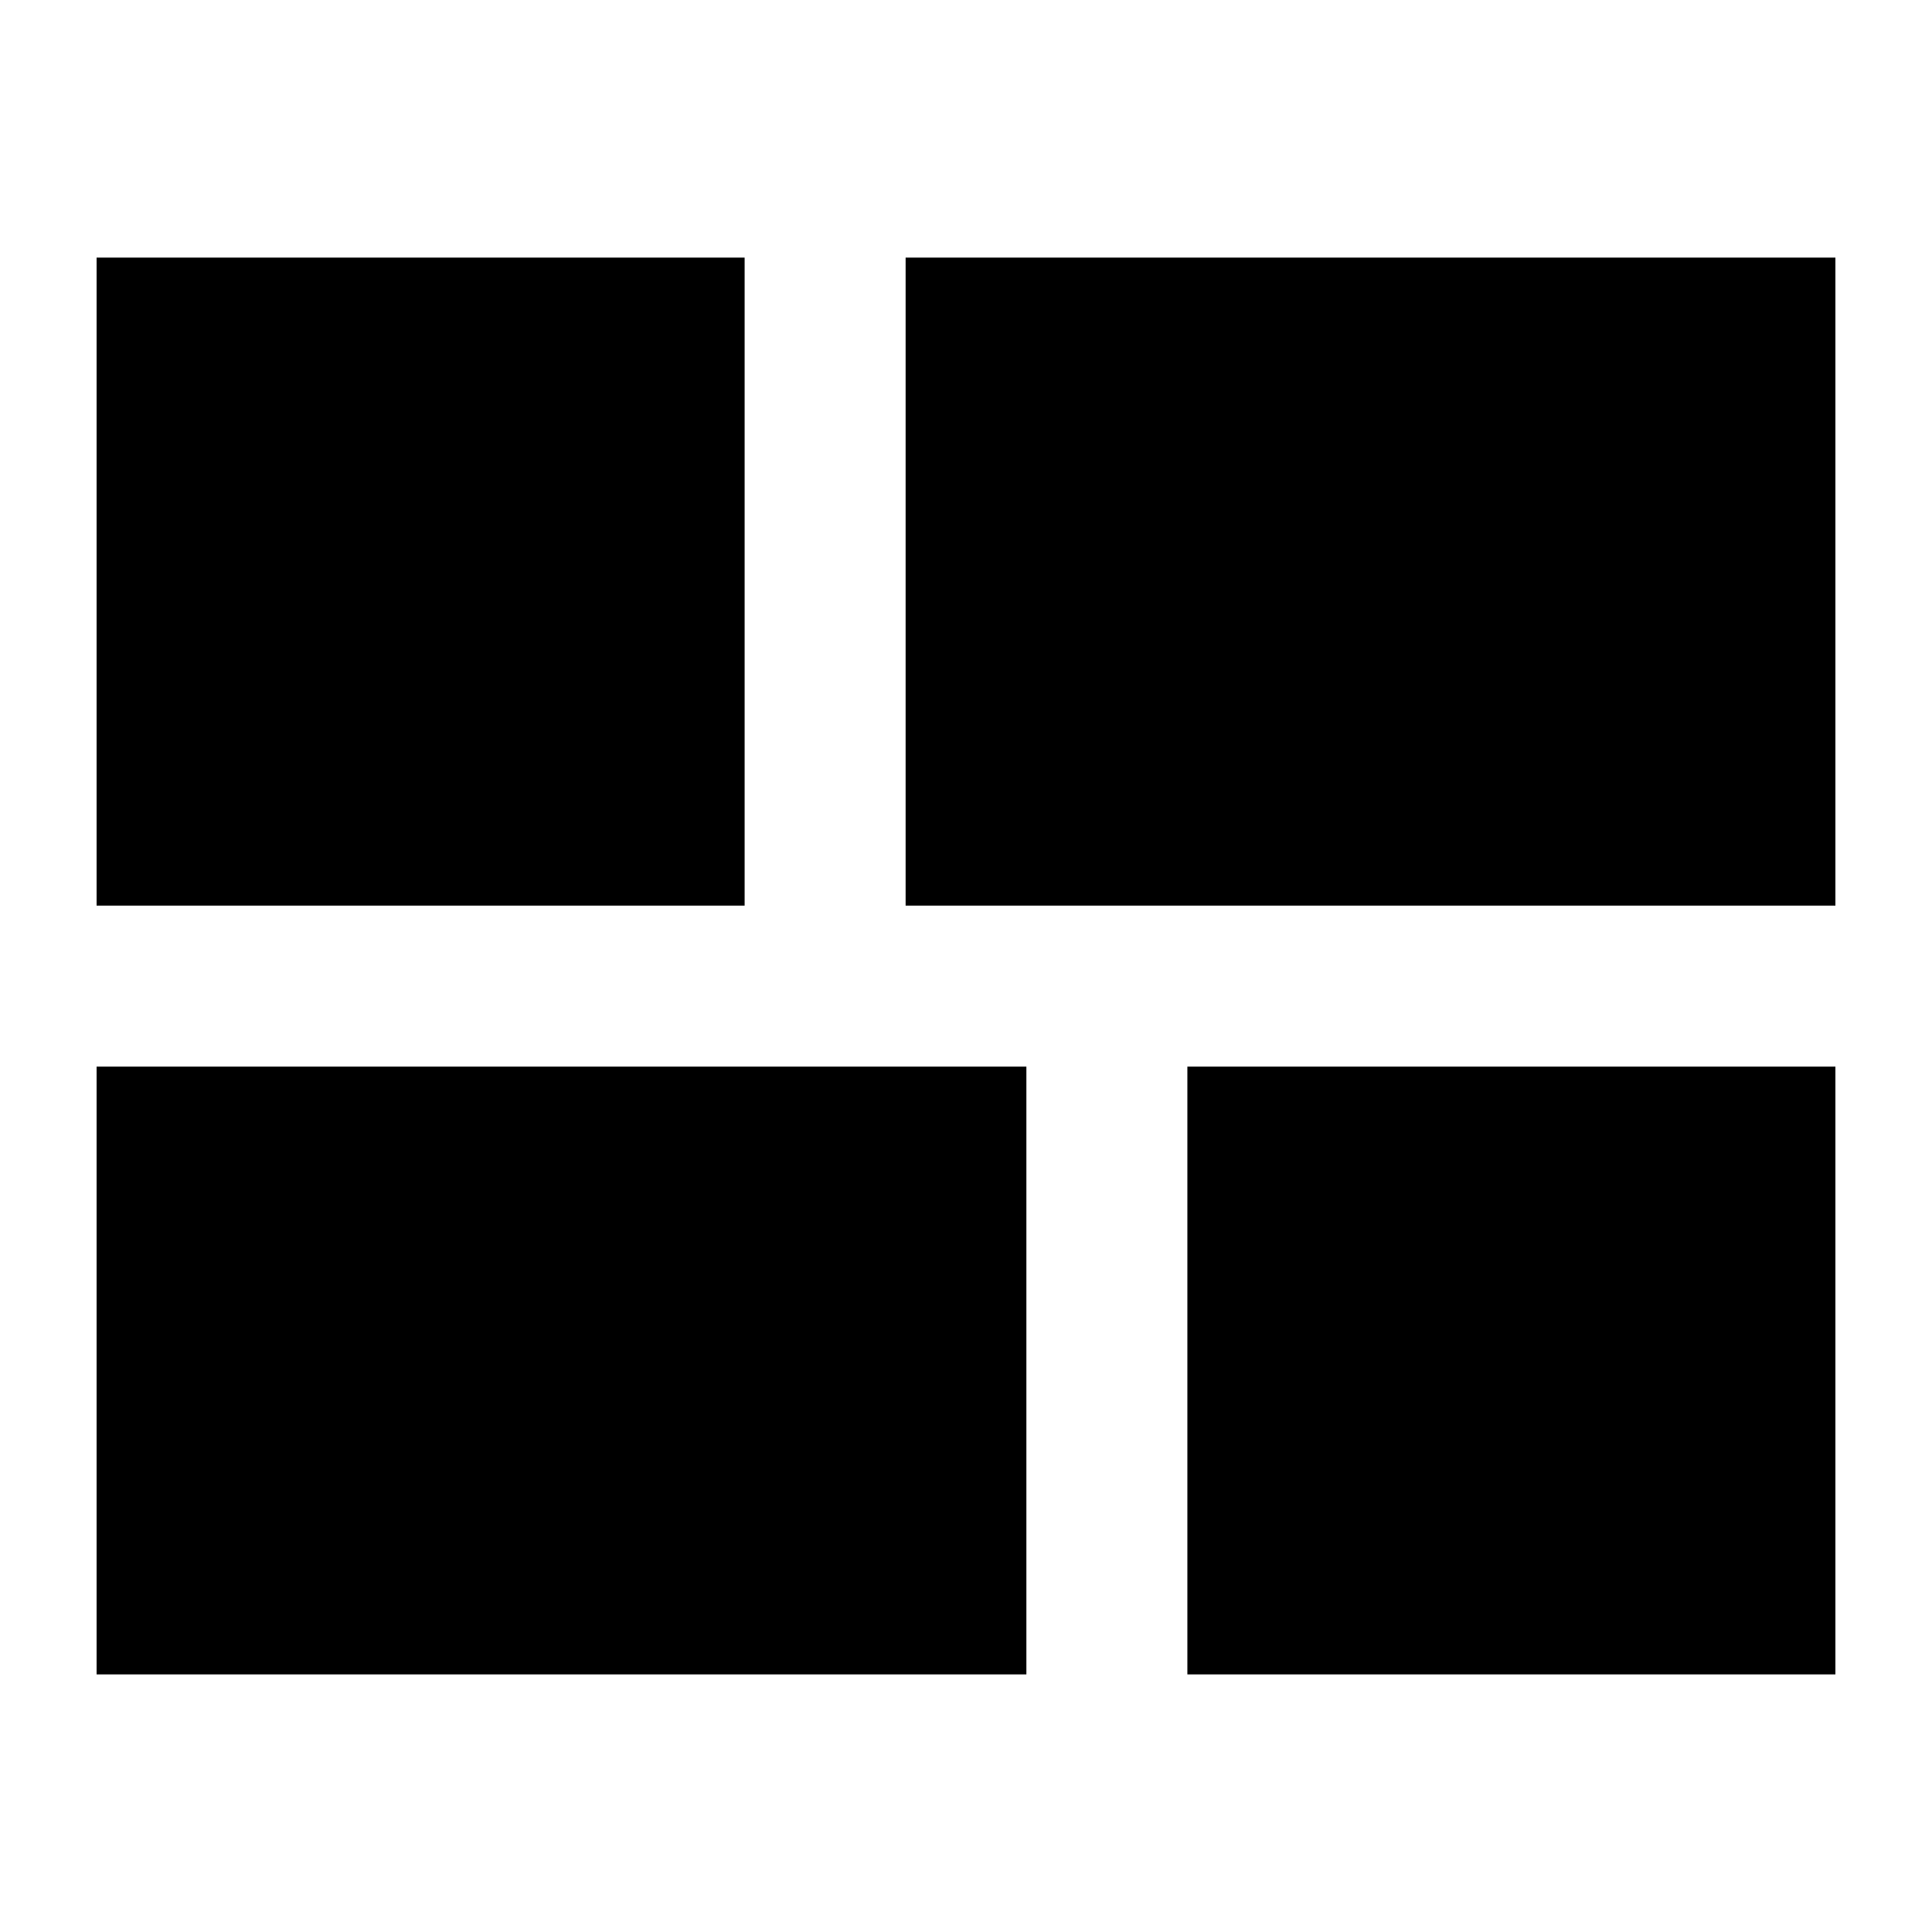 <svg xmlns="http://www.w3.org/2000/svg" height="24" viewBox="0 -960 960 960" width="24"><path d="M590-128v-302h322v302H590ZM450-510v-322h462v322H450ZM48-128v-302h462v302H48Zm0-382v-322h322v322H48Z"/></svg>